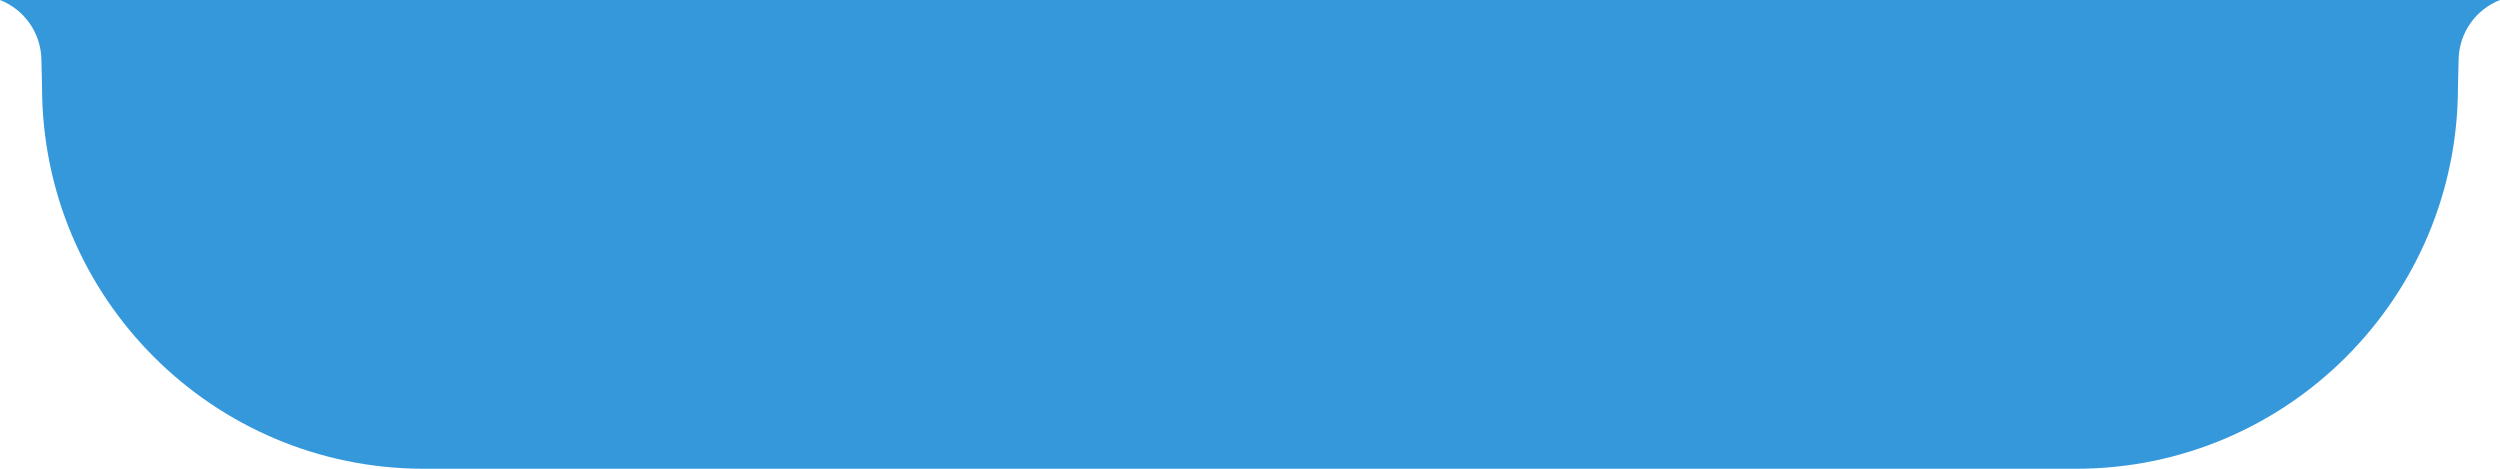 <svg width="320" height="60" viewBox="0 0 320 60" fill="none" xmlns="http://www.w3.org/2000/svg" xmlns:xlink="http://www.w3.org/1999/xlink">
<path d="M0,0L320,0L320,0C316.872,1.225 314.784,4.207 314.704,7.566L314.618,11.124L314.618,11.124C314.618,38.117 292.736,60 265.742,60L54.259,60C27.265,60 5.382,38.117 5.382,11.124L5.382,11.124L5.297,7.566C5.216,4.207 3.128,1.225 0,0L0,0Z" fill="#3498DB"/>
</svg>
